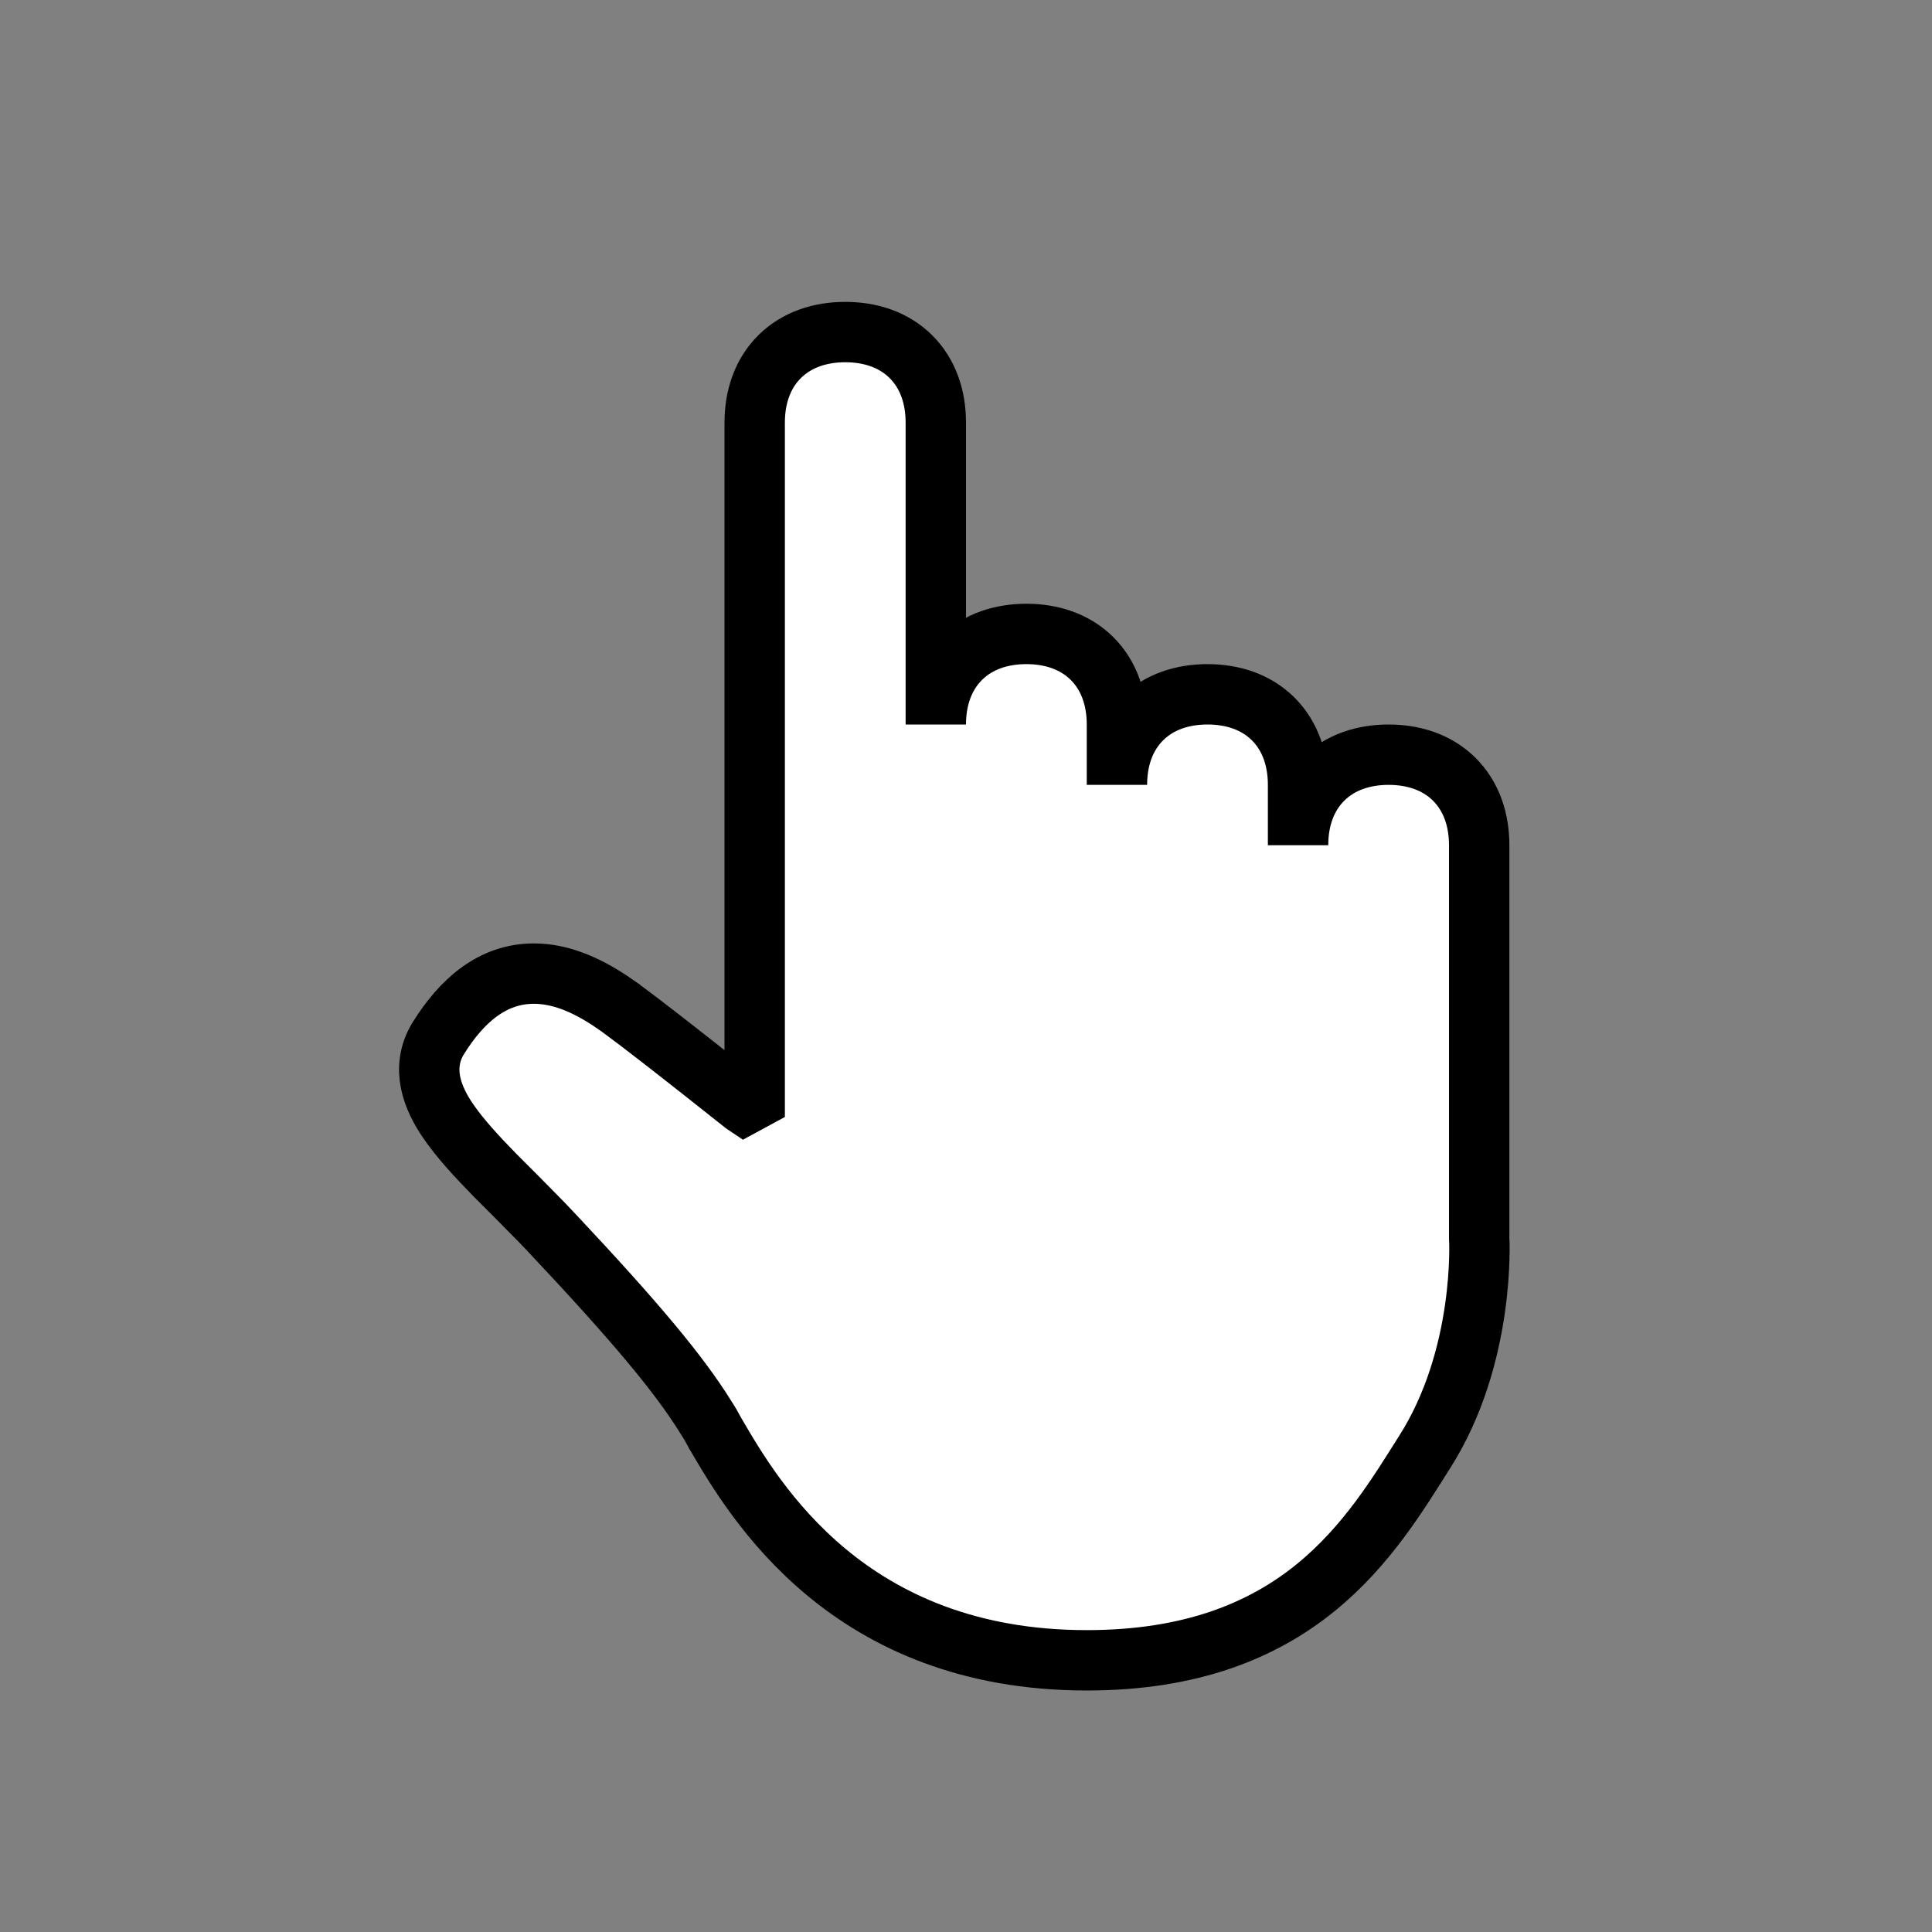 <svg width="32" height="32" viewBox="0 0 32 32" fill="none" xmlns="http://www.w3.org/2000/svg">
<rect x="0" y="0" width="32" height="32" fill="#808080" stroke="none"/>
<path d="M14 5.5C14.407 5.5 14.797 5.62 15.085 5.905C15.374 6.191 15.5 6.582 15.5 7V12C15.5 11.582 15.626 11.191 15.915 10.905C16.203 10.62 16.593 10.5 17 10.5C17.407 10.5 17.797 10.62 18.085 10.905C18.374 11.191 18.5 11.582 18.5 12V13C18.5 12.582 18.626 12.191 18.915 11.905C19.203 11.62 19.593 11.5 20 11.5C20.407 11.5 20.797 11.62 21.085 11.905C21.374 12.191 21.5 12.582 21.5 13V14C21.5 13.582 21.626 13.191 21.915 12.905C22.203 12.62 22.593 12.5 23 12.5C23.407 12.5 23.797 12.62 24.085 12.905C24.374 13.191 24.5 13.582 24.5 14V20.5C24.502 20.516 24.61 22.47 23.588 24.064C23.164 24.734 22.639 25.61 21.786 26.301C20.913 27.008 19.725 27.5 18 27.5C14.05 27.5 12.496 24.851 11.86 23.763L11.854 23.754L11.85 23.745C11.793 23.639 11.742 23.551 11.696 23.482L11.692 23.476L11.688 23.468C11.243 22.756 10.546 21.917 9.152 20.433V20.432C8.951 20.217 8.76 20.032 8.542 19.808L8.208 19.474C7.886 19.146 7.608 18.841 7.418 18.561C7.172 18.2 6.954 17.696 7.259 17.197L7.262 17.193C7.645 16.578 8.153 16.126 8.842 16.126C9.272 16.126 9.688 16.301 10.099 16.571L10.275 16.692L10.277 16.694C10.634 16.956 11.211 17.408 11.695 17.79C11.938 17.982 12.162 18.159 12.323 18.287C12.326 18.289 12.329 18.292 12.332 18.294L12.5 18.203V7C12.5 6.582 12.626 6.191 12.915 5.905C13.204 5.62 13.593 5.5 14 5.5Z" fill="white" stroke="black"/>
</svg>
